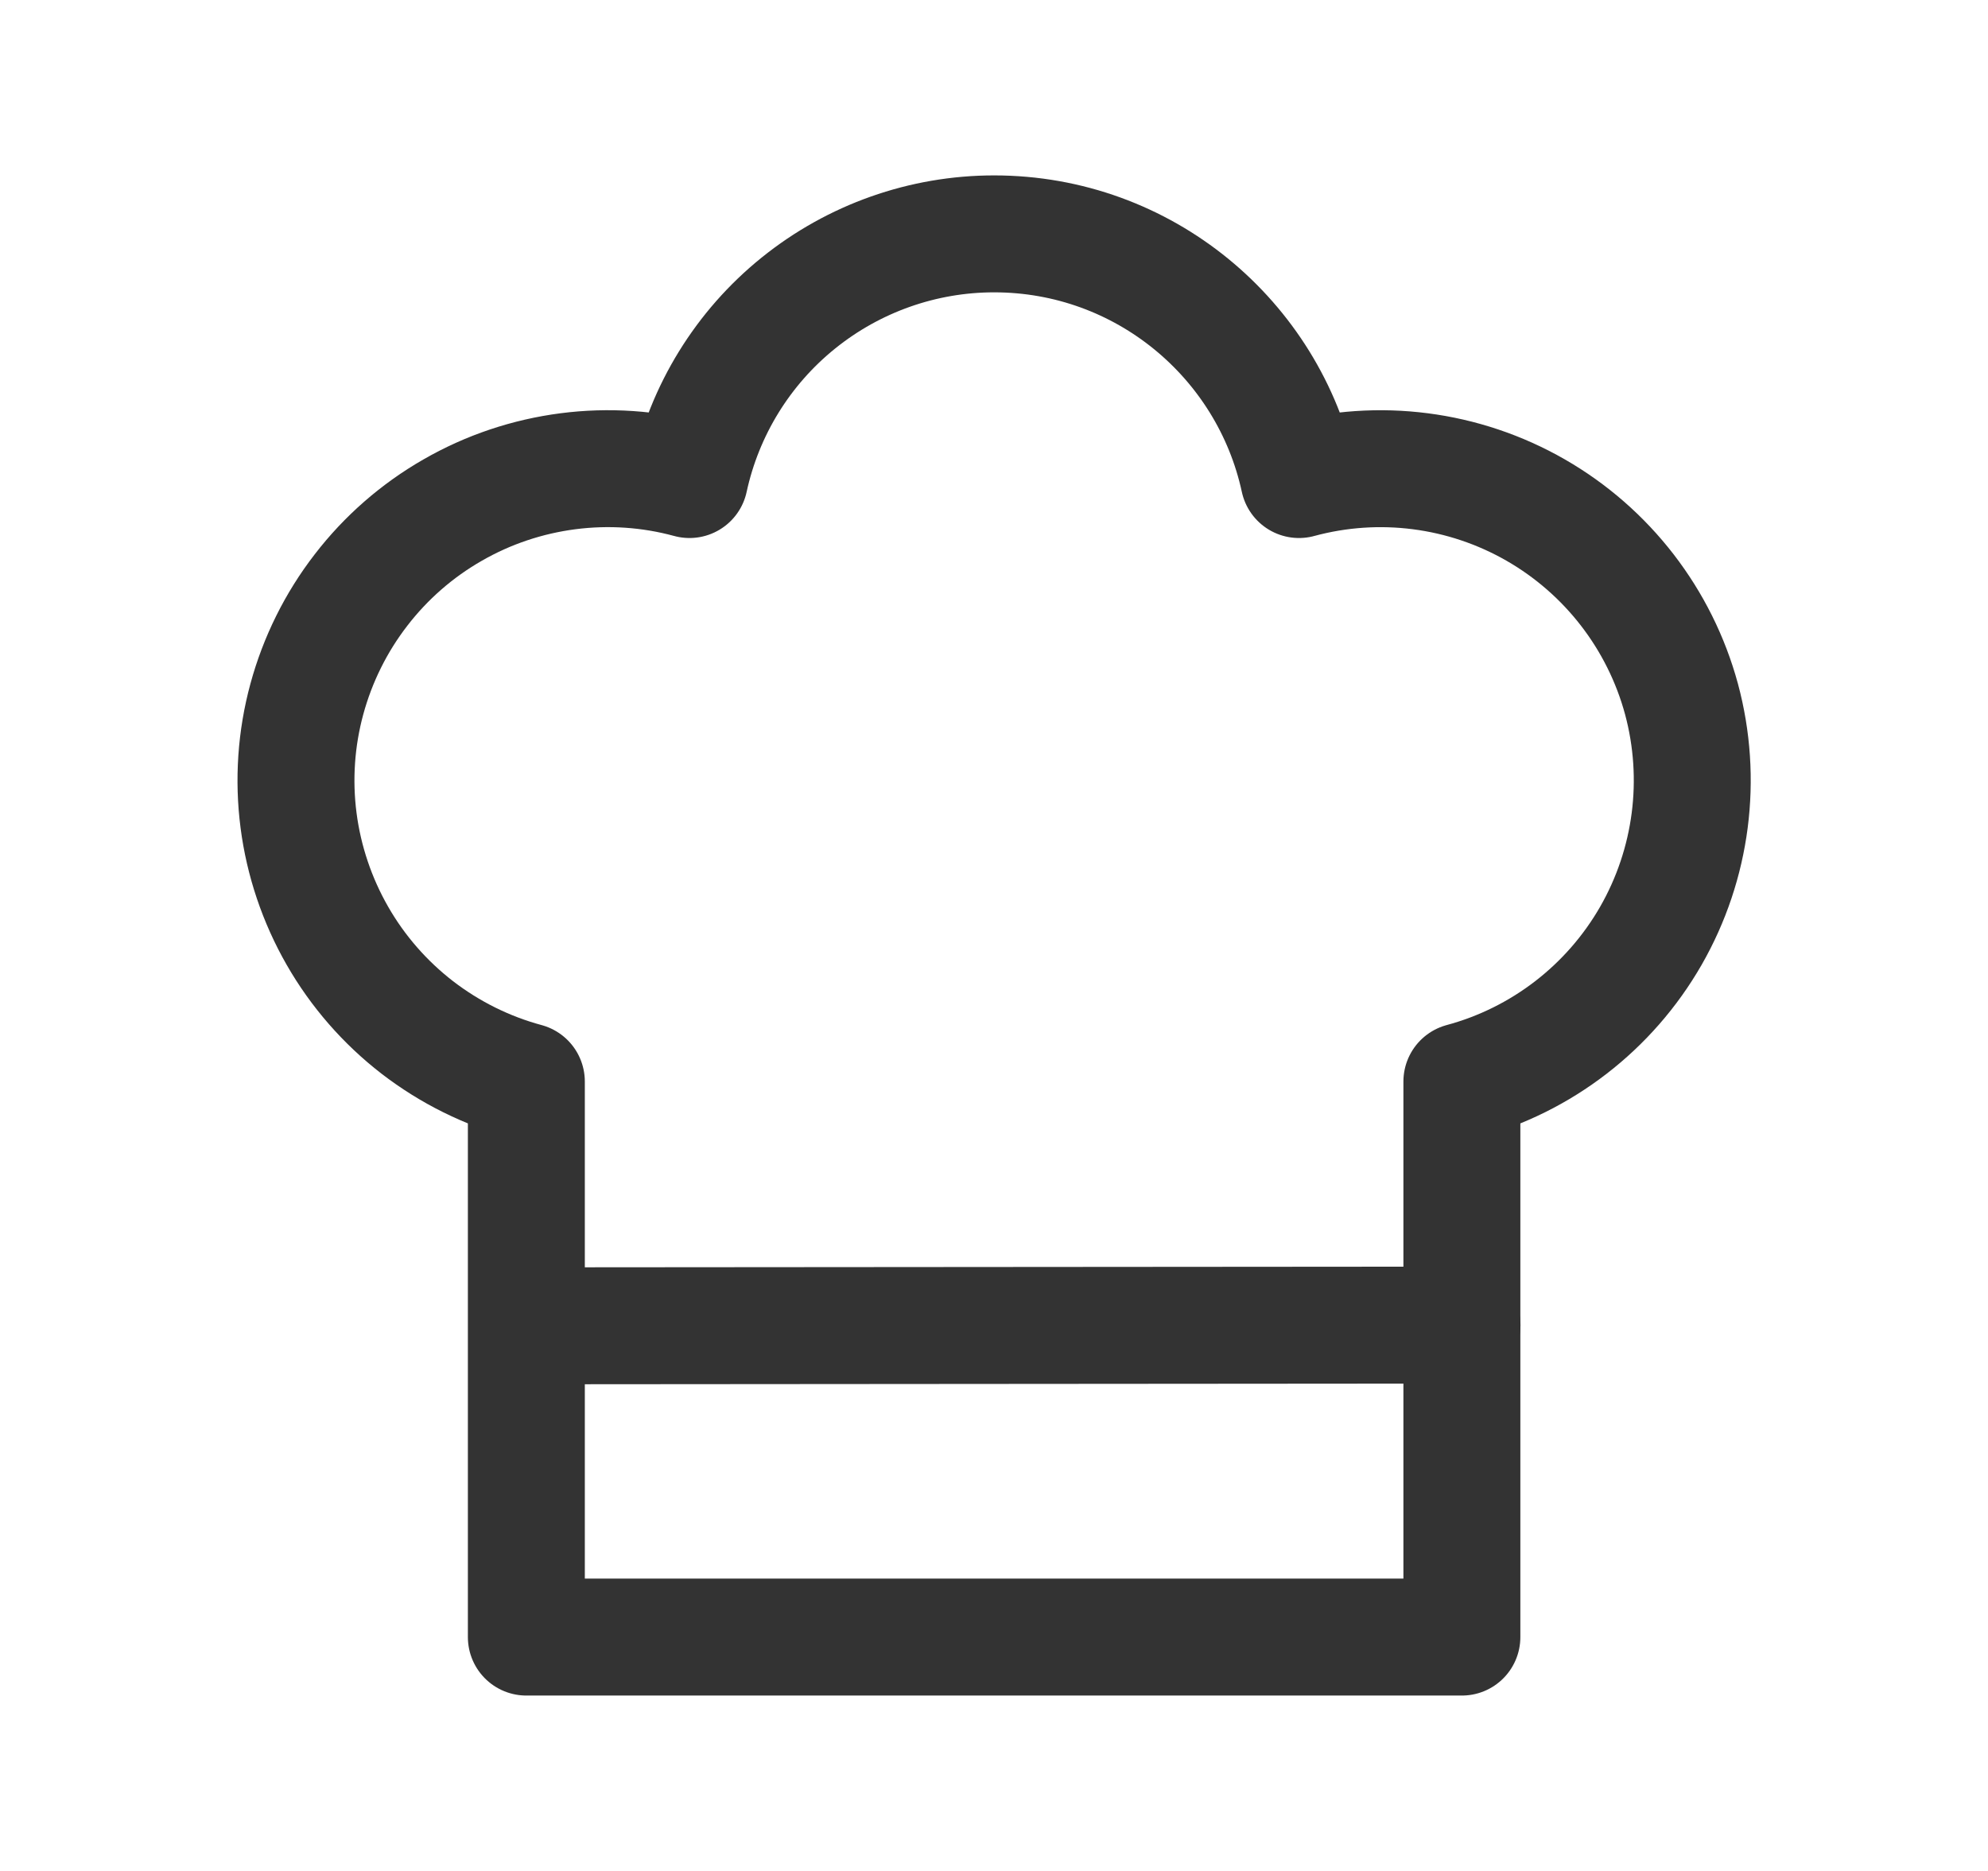 <svg width="17" height="16" viewBox="0 0 17 16" fill="none" xmlns="http://www.w3.org/2000/svg">
<g clip-path="url(#clip0_2_1531)">
<path d="M8.501 2C9.78 2 10.848 2.9 11.108 4.101C11.79 3.916 12.519 4.01 13.132 4.362C13.745 4.714 14.194 5.296 14.379 5.978C14.563 6.661 14.469 7.389 14.117 8.003C13.765 8.616 13.184 9.065 12.501 9.249V14H4.501V9.249C4.163 9.158 3.846 9 3.569 8.787C3.292 8.573 3.059 8.306 2.885 8.002C2.711 7.698 2.598 7.363 2.553 7.016C2.508 6.669 2.532 6.316 2.624 5.978C2.716 5.64 2.873 5.323 3.087 5.046C3.301 4.768 3.567 4.536 3.871 4.362C4.175 4.187 4.51 4.075 4.857 4.03C5.205 3.985 5.558 4.009 5.896 4.101C6.025 3.506 6.354 2.973 6.828 2.591C7.302 2.209 7.892 2 8.501 2Z" stroke="#333333" stroke-linecap="round" stroke-linejoin="round"/>
<path d="M4.609 11.338L12.502 11.332" stroke="#333333" stroke-linecap="round" stroke-linejoin="round"/>
</g>
<defs>
<clipPath id="clip0_2_1531">
<rect width="16" height="16" fill="white" transform="translate(0.5)"/>
</clipPath>
</defs>
</svg>
